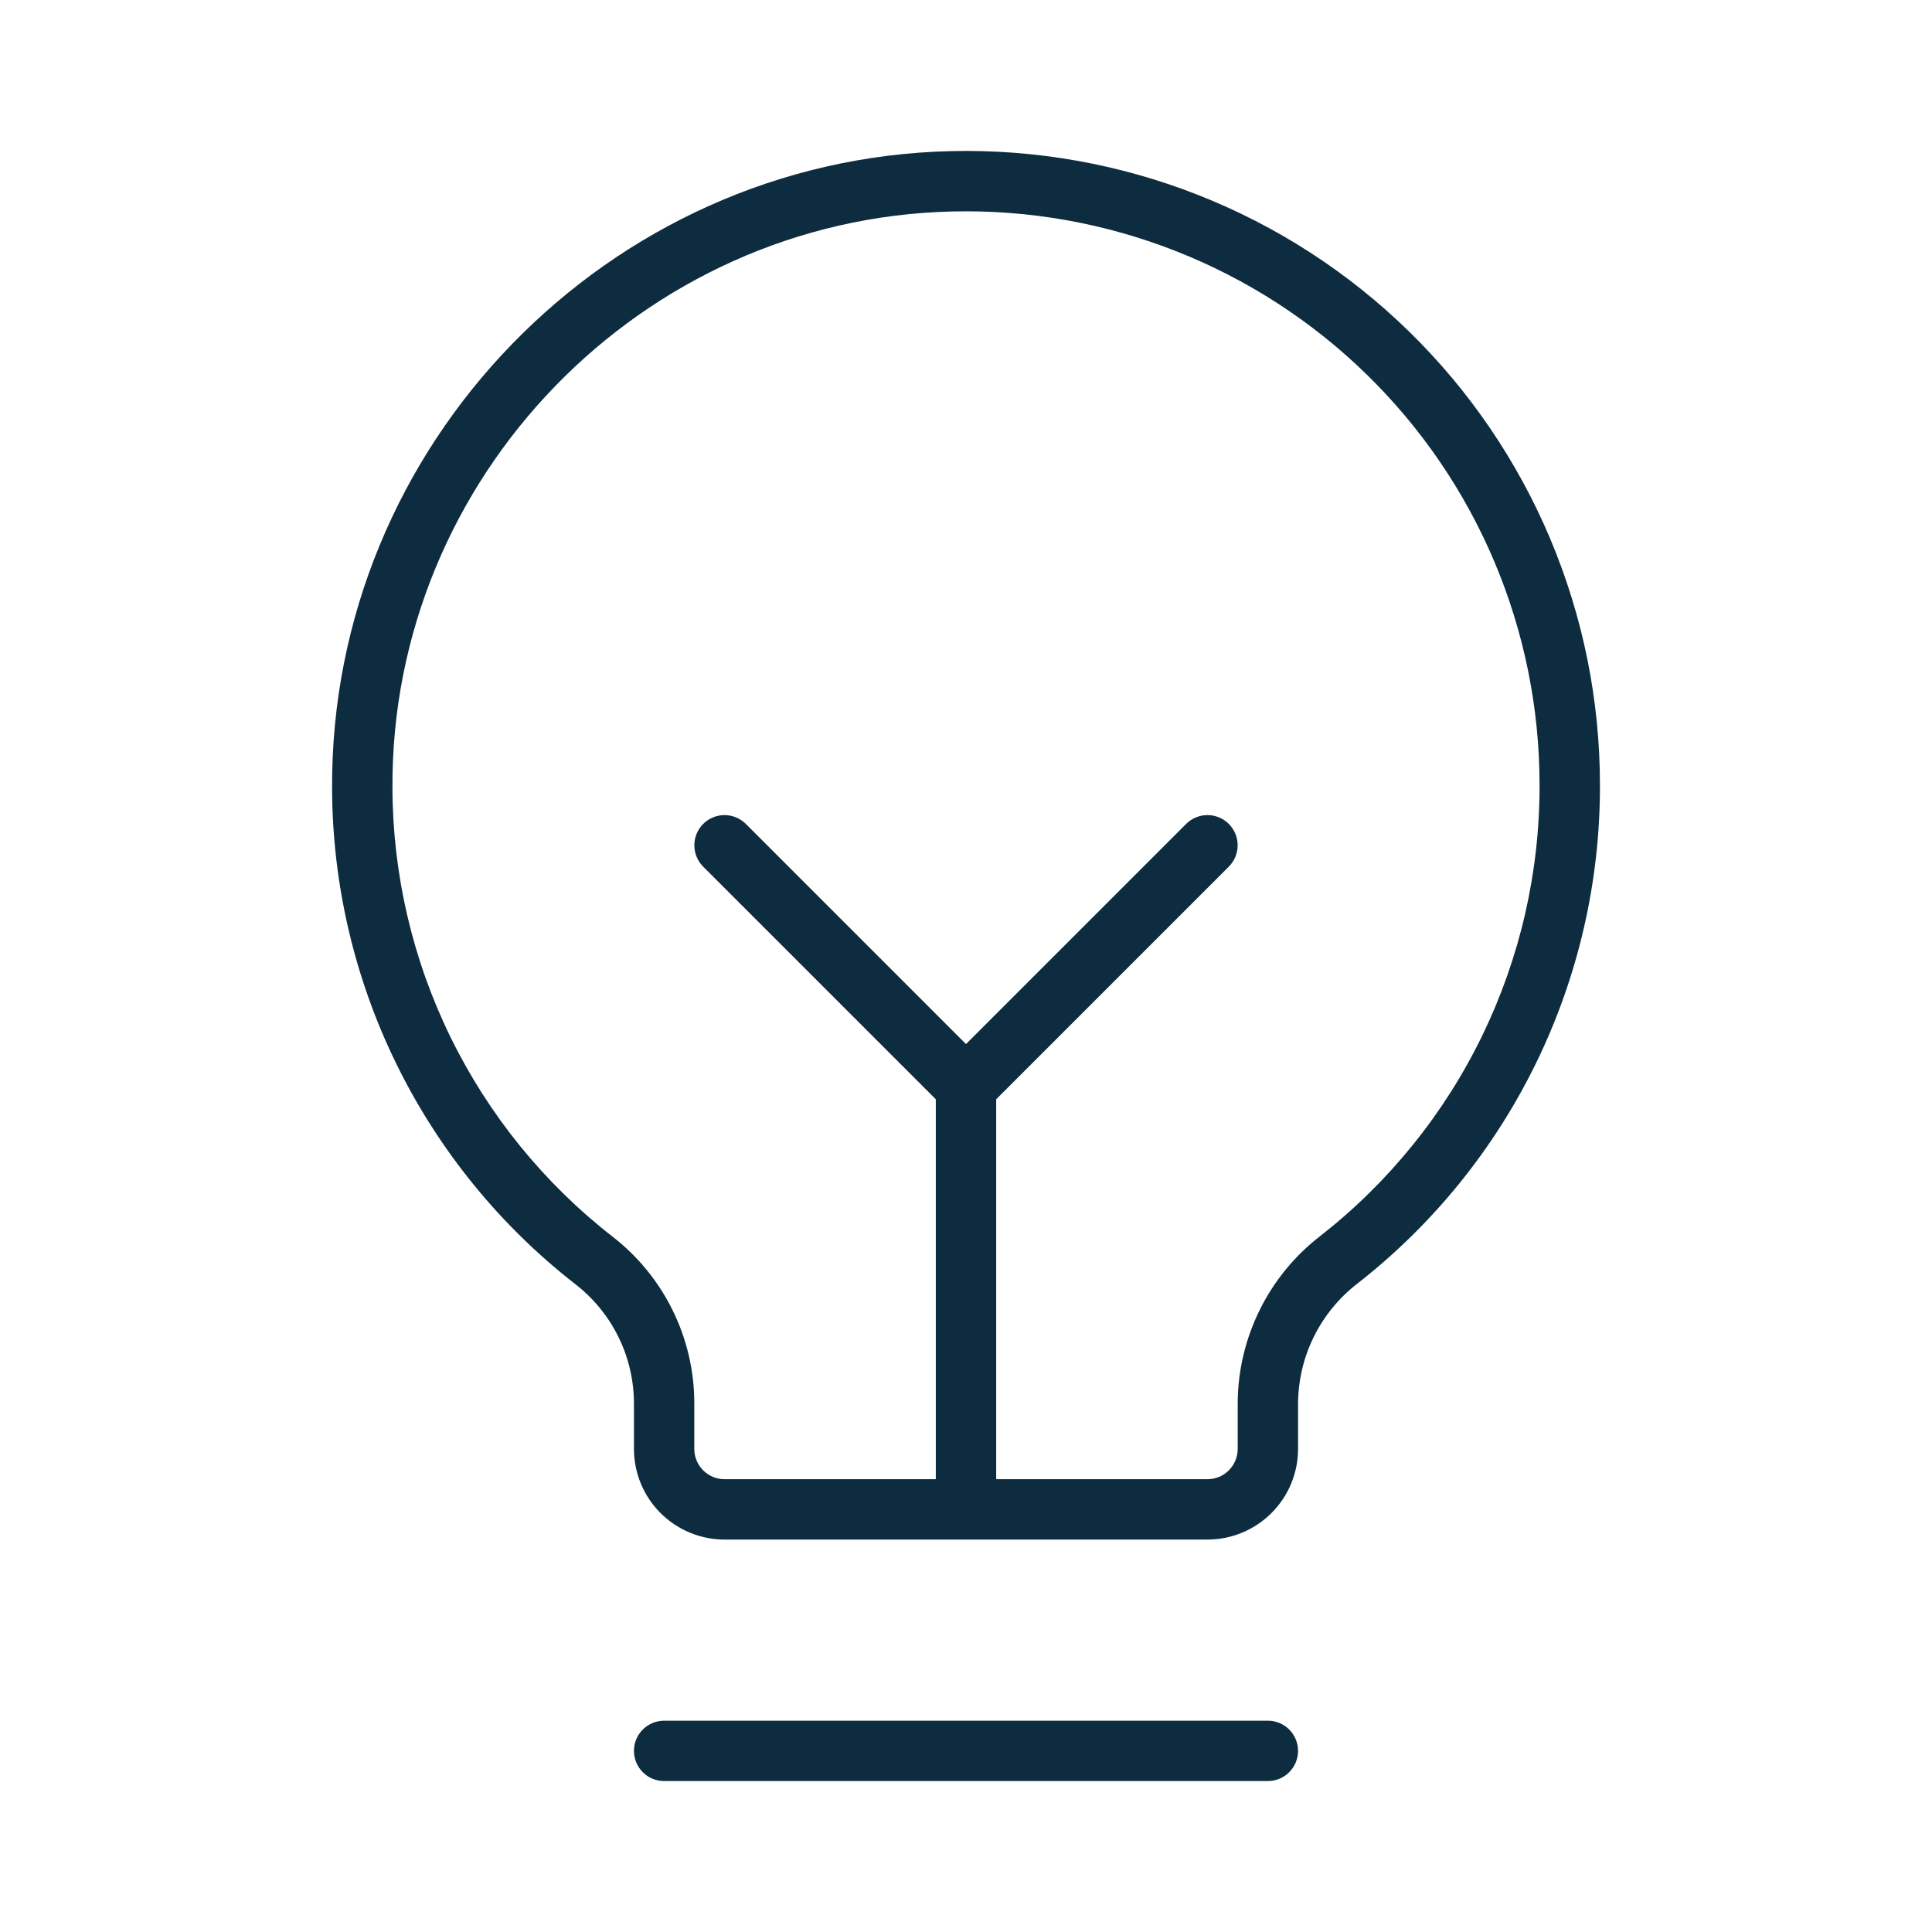 <svg width="54" height="54" viewBox="0 0 54 54" fill="none" xmlns="http://www.w3.org/2000/svg">
<path d="M36.281 48.938C36.281 49.161 36.192 49.376 36.034 49.534C35.876 49.693 35.661 49.781 35.438 49.781H18.562C18.339 49.781 18.124 49.693 17.966 49.534C17.808 49.376 17.719 49.161 17.719 48.938C17.719 48.714 17.808 48.499 17.966 48.341C18.124 48.183 18.339 48.094 18.562 48.094H35.438C35.661 48.094 35.876 48.183 36.034 48.341C36.192 48.499 36.281 48.714 36.281 48.938ZM44.719 21.938C44.726 24.623 44.119 27.274 42.945 29.69C41.771 32.105 40.06 34.22 37.944 35.873C37.43 36.269 37.013 36.777 36.724 37.359C36.436 37.94 36.285 38.58 36.281 39.229V40.5C36.281 41.171 36.014 41.815 35.539 42.289C35.065 42.764 34.421 43.031 33.75 43.031H20.25C19.579 43.031 18.936 42.764 18.461 42.289C17.986 41.815 17.72 41.171 17.719 40.5V39.228C17.718 38.584 17.571 37.949 17.287 37.371C17.003 36.793 16.59 36.287 16.081 35.893C13.971 34.251 12.263 32.149 11.085 29.749C9.907 27.349 9.29 24.712 9.282 22.038C9.228 12.441 16.985 4.45 26.573 4.224C28.935 4.167 31.285 4.583 33.484 5.448C35.683 6.312 37.686 7.608 39.377 9.259C41.068 10.909 42.411 12.881 43.329 15.059C44.246 17.236 44.719 19.575 44.719 21.938ZM43.031 21.938C43.031 19.8 42.604 17.684 41.774 15.713C40.944 13.743 39.728 11.959 38.198 10.466C36.668 8.972 34.855 7.8 32.866 7.018C30.876 6.236 28.75 5.859 26.613 5.911C17.939 6.115 10.921 13.345 10.969 22.028C10.977 24.448 11.535 26.834 12.601 29.006C13.667 31.177 15.213 33.079 17.122 34.565C17.833 35.116 18.409 35.823 18.805 36.632C19.201 37.44 19.407 38.328 19.406 39.228V40.5C19.406 40.724 19.495 40.938 19.654 41.096C19.812 41.255 20.026 41.344 20.25 41.344H26.156V30.725L19.653 24.222C19.495 24.063 19.407 23.849 19.407 23.625C19.407 23.402 19.496 23.188 19.654 23.029C19.812 22.871 20.027 22.782 20.25 22.782C20.474 22.782 20.688 22.871 20.847 23.029L27 29.182L33.153 23.029C33.312 22.871 33.526 22.782 33.75 22.782C33.973 22.782 34.188 22.871 34.346 23.029C34.504 23.188 34.593 23.402 34.593 23.625C34.593 23.849 34.505 24.063 34.347 24.222L27.844 30.725V41.344H33.75C33.974 41.344 34.188 41.255 34.346 41.096C34.505 40.938 34.593 40.724 34.594 40.5V39.229C34.596 38.325 34.806 37.432 35.206 36.621C35.605 35.809 36.185 35.1 36.901 34.547C38.816 33.051 40.364 31.137 41.426 28.952C42.488 26.767 43.037 24.367 43.031 21.938Z" fill="#0E2C40"/>
</svg>
